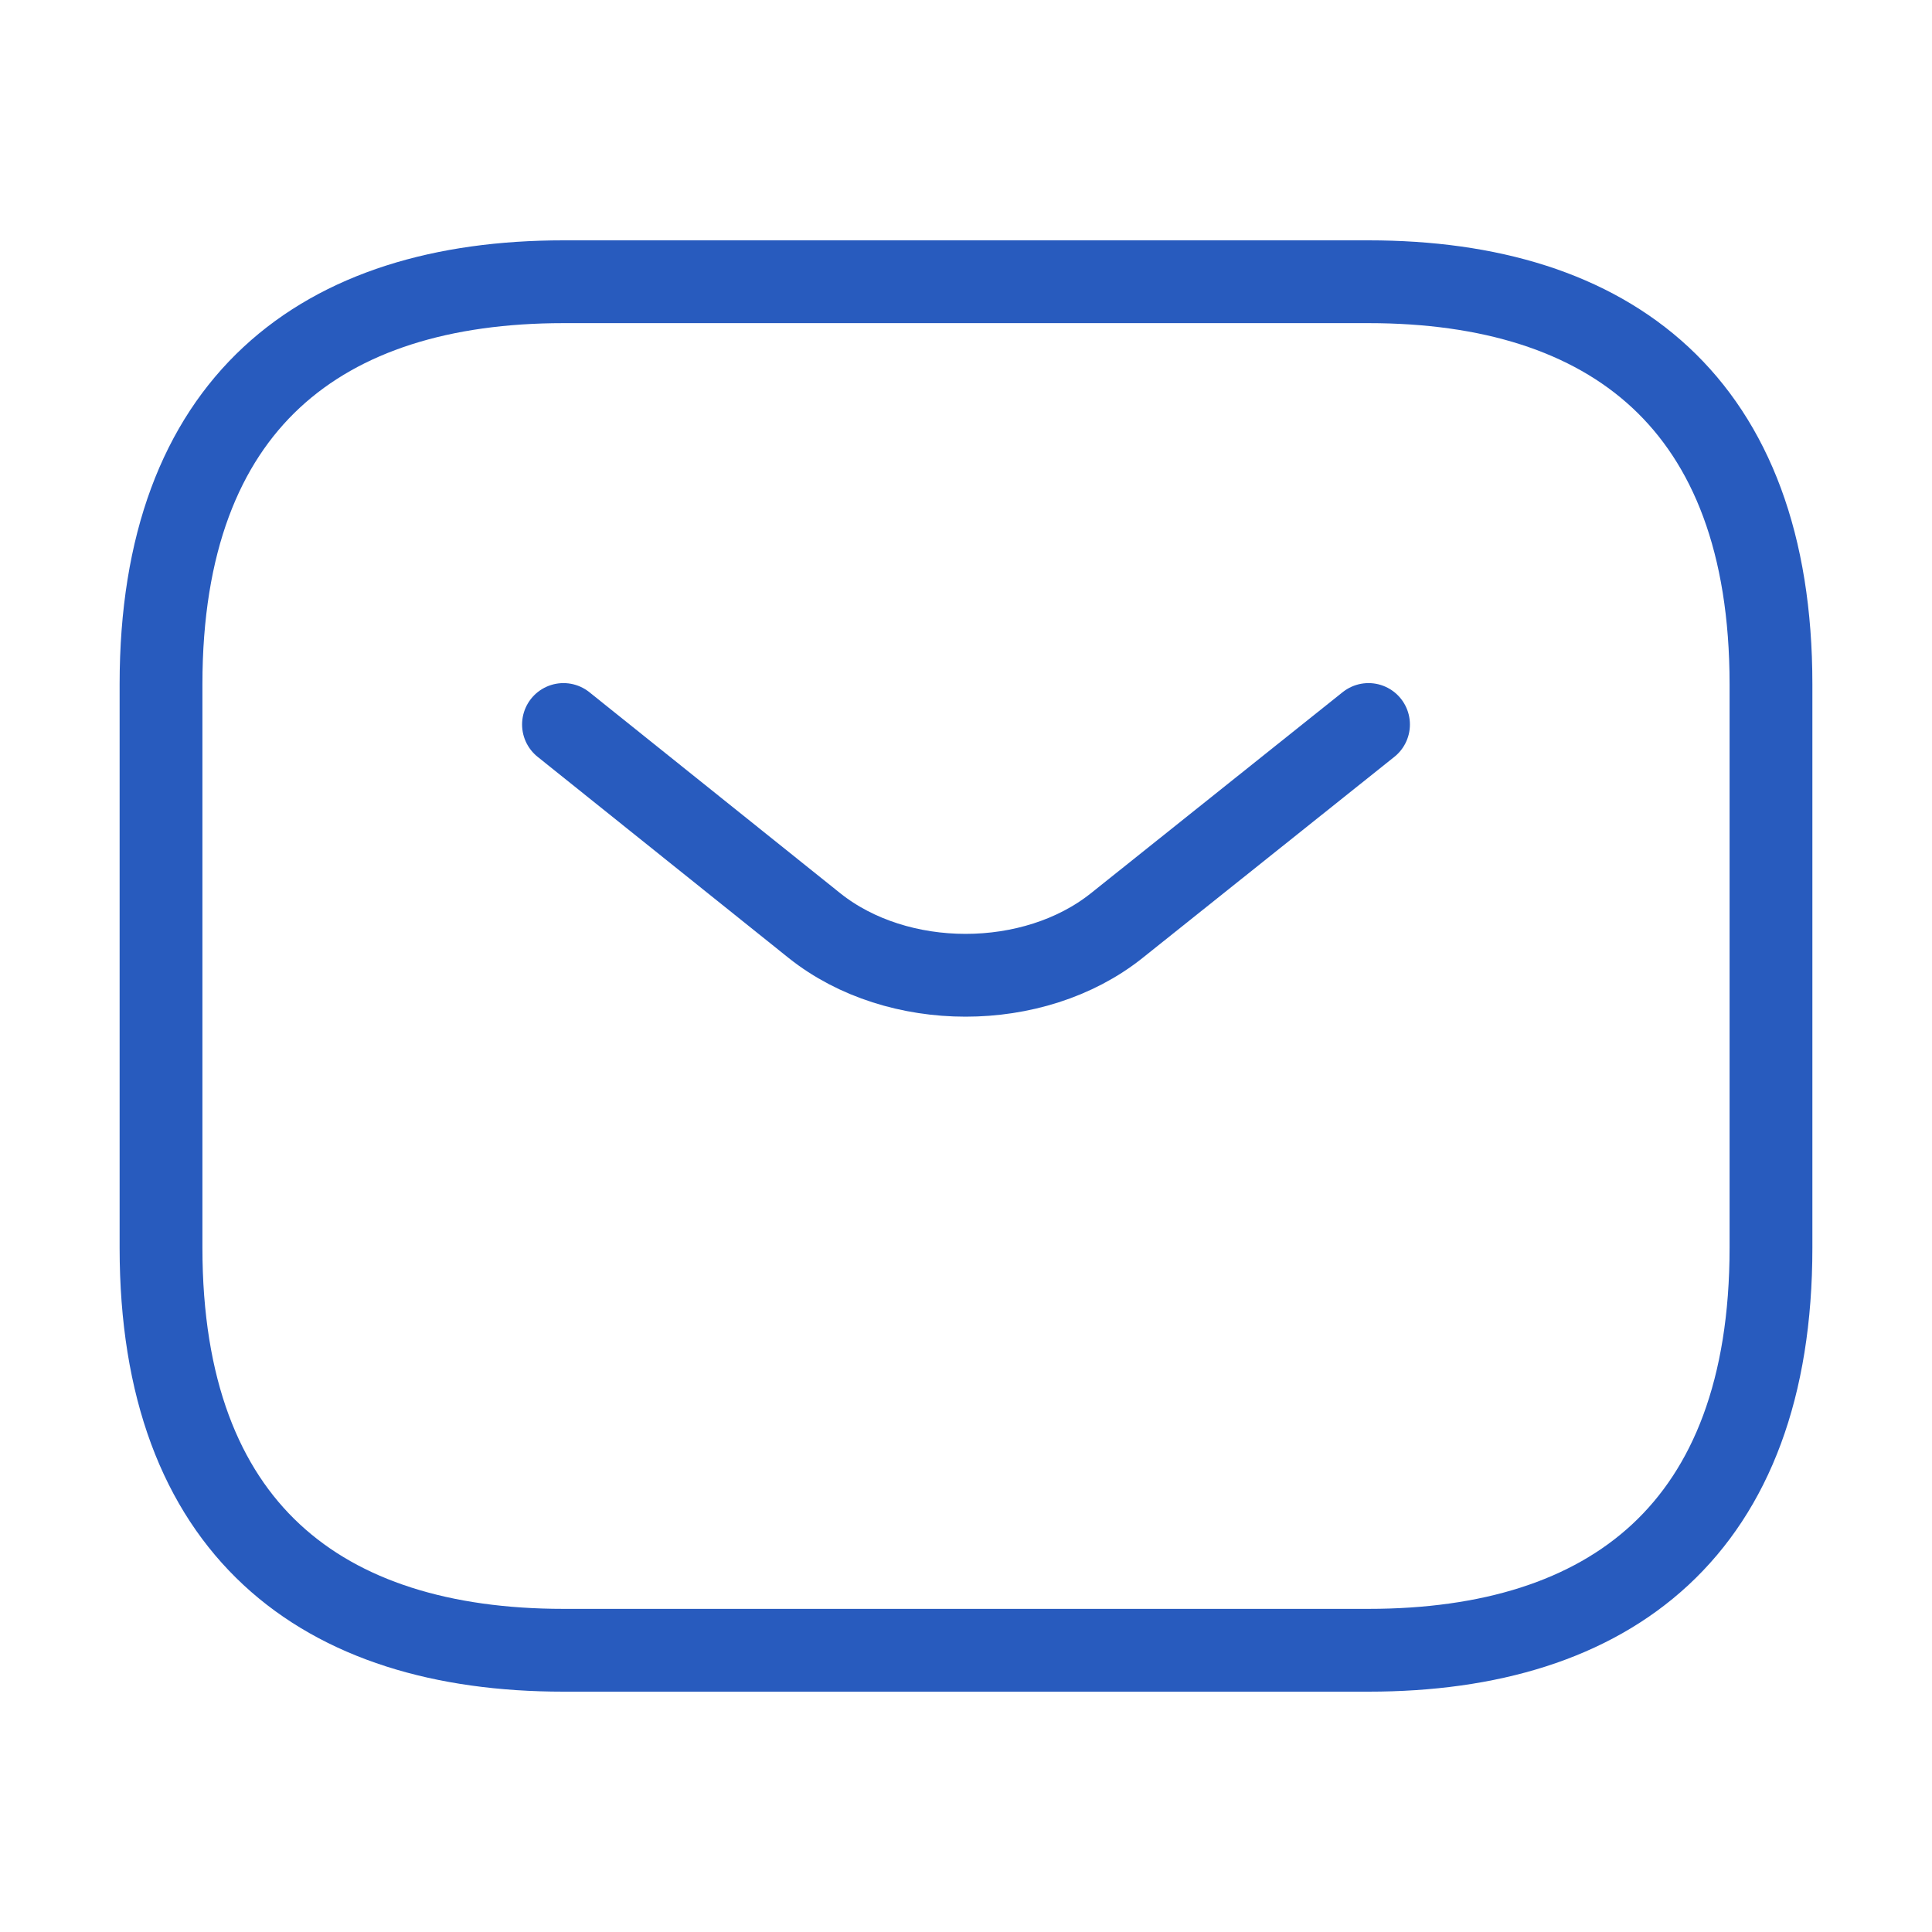 <svg width="35" height="35" viewBox="0 0 35 35" fill="none" xmlns="http://www.w3.org/2000/svg">
<path d="M24.792 29.896H10.208C5.833 29.896 2.917 27.708 2.917 22.604V12.396C2.917 7.292 5.833 5.104 10.208 5.104H24.792C29.167 5.104 32.083 7.292 32.083 12.396V22.604C32.083 27.708 29.167 29.896 24.792 29.896Z" stroke="#285BBE" stroke-width="1.5" stroke-miterlimit="10" stroke-linecap="round" stroke-linejoin="round"/>
<path d="M24.792 13.125L20.227 16.771C18.725 17.967 16.26 17.967 14.758 16.771L10.208 13.125" stroke="#285BBE" stroke-width="1.5" stroke-miterlimit="10" stroke-linecap="round" stroke-linejoin="round"/>
</svg>
